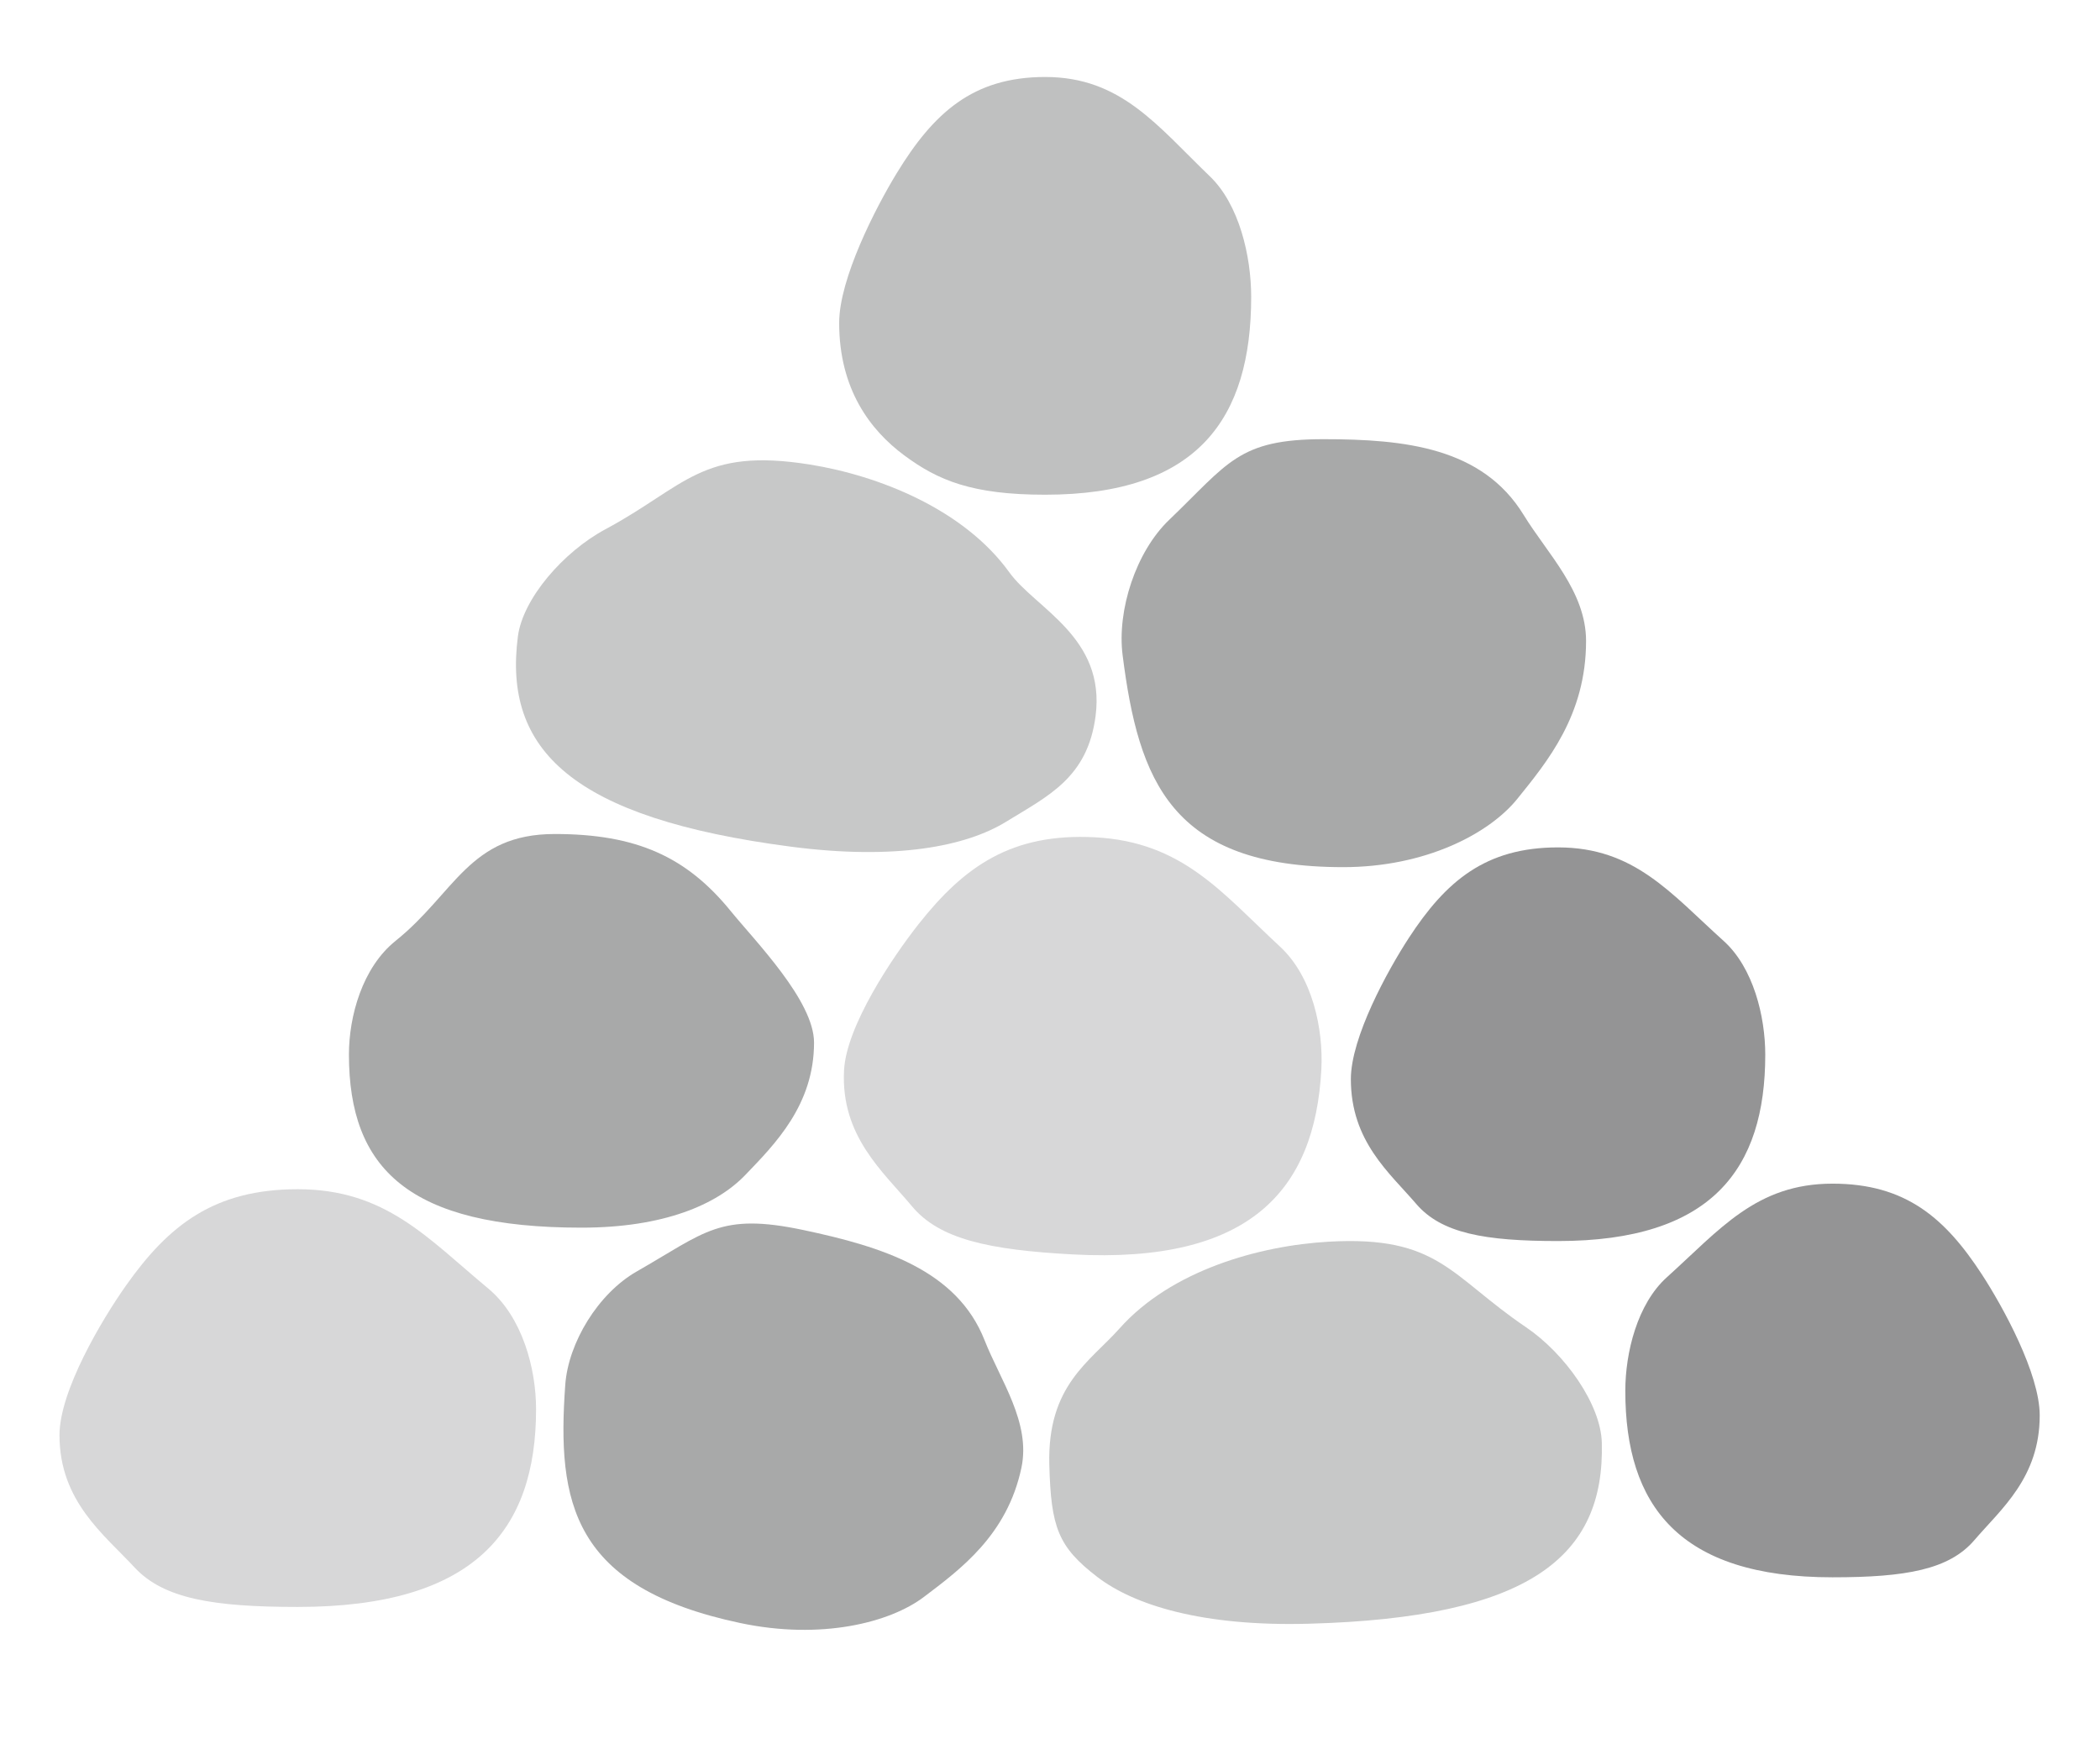 <svg class="stones" xmlns="http://www.w3.org/2000/svg" xmlns:xlink="http://www.w3.org/1999/xlink" x="0px" y="0px" width="841.89px" height="698.965px" viewBox="0 0 841.89 698.965" enable-background="new 0 0 841.89 698.965" xml:space="preserve">
<path fill="#A8A9A9" d="M139.888,422.699c0,45.879,24.059,69.424,93.23,69.424c33.048,0,54.258-9.254,65.597-21.039
	c12.029-12.506,27.635-28.18,27.635-53.149c-0.001-16.719-23.529-40.588-33.373-52.687c-17.777-21.849-37.857-30.925-70.583-30.925
	c-34.349,0-39.983,23.728-63.796,42.823C145.232,387.865,139.888,407.427,139.888,422.699z"/>
<path fill="#A8A9A9" d="M450.055,262.621c6.406,50.476,19.512,84.988,88.438,84.988c32.93,0,58.525-13.383,69.826-27.41
	c11.986-14.88,27.535-33.534,27.535-63.246c0-19.896-15.514-35.022-25.018-50.531c-16.576-27.047-47.623-30.369-80.234-30.369
	c-34.227,0-38.176,9.637-61.902,32.361C455.38,221.168,447.766,244.593,450.055,262.621z"/>
<path fill="#A8A9A9" d="M226.614,555.106c-3.419,47.201,2.779,81.277,70.216,95.52c32.22,6.803,59.832-0.074,73.582-10.486
	c14.583-11.049,33.379-24.791,39.08-51.797c3.818-18.086-8.456-35.037-14.78-51.097c-11.027-28.008-40.766-37.443-72.672-44.18
	c-33.487-7.072-39.202,0.871-66.78,16.623C239.78,518.531,227.835,538.248,226.614,555.106z"/>
<path fill="#C7C8C8" d="M207.625,255.122c-5.93,45.493,21.618,72.828,109.568,84.293c42.021,5.478,70.183-0.183,86.125-9.991
	c16.912-10.405,32.666-17.603,35.894-42.362c4.132-31.688-24.115-43.109-34.559-57.612c-18.214-25.295-52.318-38.8-79.966-43.232
	c-43.5-6.972-49.755,8.658-82.038,25.981C225.833,221.221,209.599,239.979,207.625,255.122z"/>
<path fill="#C7C8C8" d="M642.168,578.292c1.23,45.863-28.977,70.225-117.639,72.604c-42.361,1.139-69.795-7.381-84.646-18.775
	c-15.756-12.086-18.541-19.955-19.211-44.914c-0.857-31.943,16.266-41.314,28.142-54.669c20.714-23.293,56.024-33.227,83.981-34.797
	c43.984-2.473,48.604,13.719,78.939,34.262C627.535,542.704,641.758,563.028,642.168,578.292z"/>
<path fill="#949495" d="M707.693,422.757c0,45.879-21.436,74.732-83.066,74.732c-29.445,0-46.762-3.1-56.865-14.887
	c-10.719-12.504-26.203-25.051-26.203-50.02c0.002-16.719,14.727-43.538,23.223-56.57c14.822-22.729,30.689-36.323,59.846-36.323
	c30.605,0,45.18,18.419,66.396,37.515C702.932,387.923,707.693,407.486,707.693,422.757z"/>
<path fill="#949495" d="M651.588,557.551c0,45.879,21.439,74.734,83.068,74.734c29.447,0,46.762-3.102,56.865-14.889
	c10.719-12.504,26.203-25.051,26.203-50.02c-0.002-16.717-14.725-43.538-23.223-56.569c-14.82-22.729-30.688-36.324-59.846-36.324
	c-30.604,0-45.178,18.418-66.396,37.516C656.352,522.716,651.588,542.28,651.588,557.551z"/>
<path fill="#D7D7D8" d="M529.725,428.759c-2.598,48.615-28.848,77.875-99.625,74.092c-33.814-1.807-53.524-6.154-64.46-19.264
	c-11.6-13.908-28.672-28.152-27.259-54.611c0.947-17.715,19.375-45.229,29.871-58.518c18.309-23.175,37.297-36.606,70.782-34.818
	c35.146,1.878,50.84,22.289,74.127,43.826C526.229,391.554,530.59,412.578,529.725,428.759z"/>
<path fill="#D7D7D8" d="M214.91,564.858c0,48.686-24.653,79.305-95.53,79.305c-33.863,0-53.777-3.289-65.397-15.797
	c-12.326-13.27-30.133-26.584-30.133-53.08c0.001-17.74,16.934-46.198,26.707-60.026c17.044-24.119,35.291-38.545,68.823-38.545
	c35.196,0,51.958,19.545,76.358,39.807C209.433,527.896,214.91,548.657,214.91,564.858z"/>
<path fill="#BFC0C0" d="M501.598,119.008c0,48.684-21.313,79.303-82.587,79.303c-29.275,0-42.962-5.724-56.537-15.798
	c-13.666-10.143-26.052-26.583-26.052-53.078c0.001-17.741,14.64-46.2,23.088-60.029c14.737-24.118,30.509-38.544,59.5-38.544
	c30.427,0,44.918,19.544,66.013,39.808C496.865,82.044,501.598,102.803,501.598,119.008z"/>
</svg>

